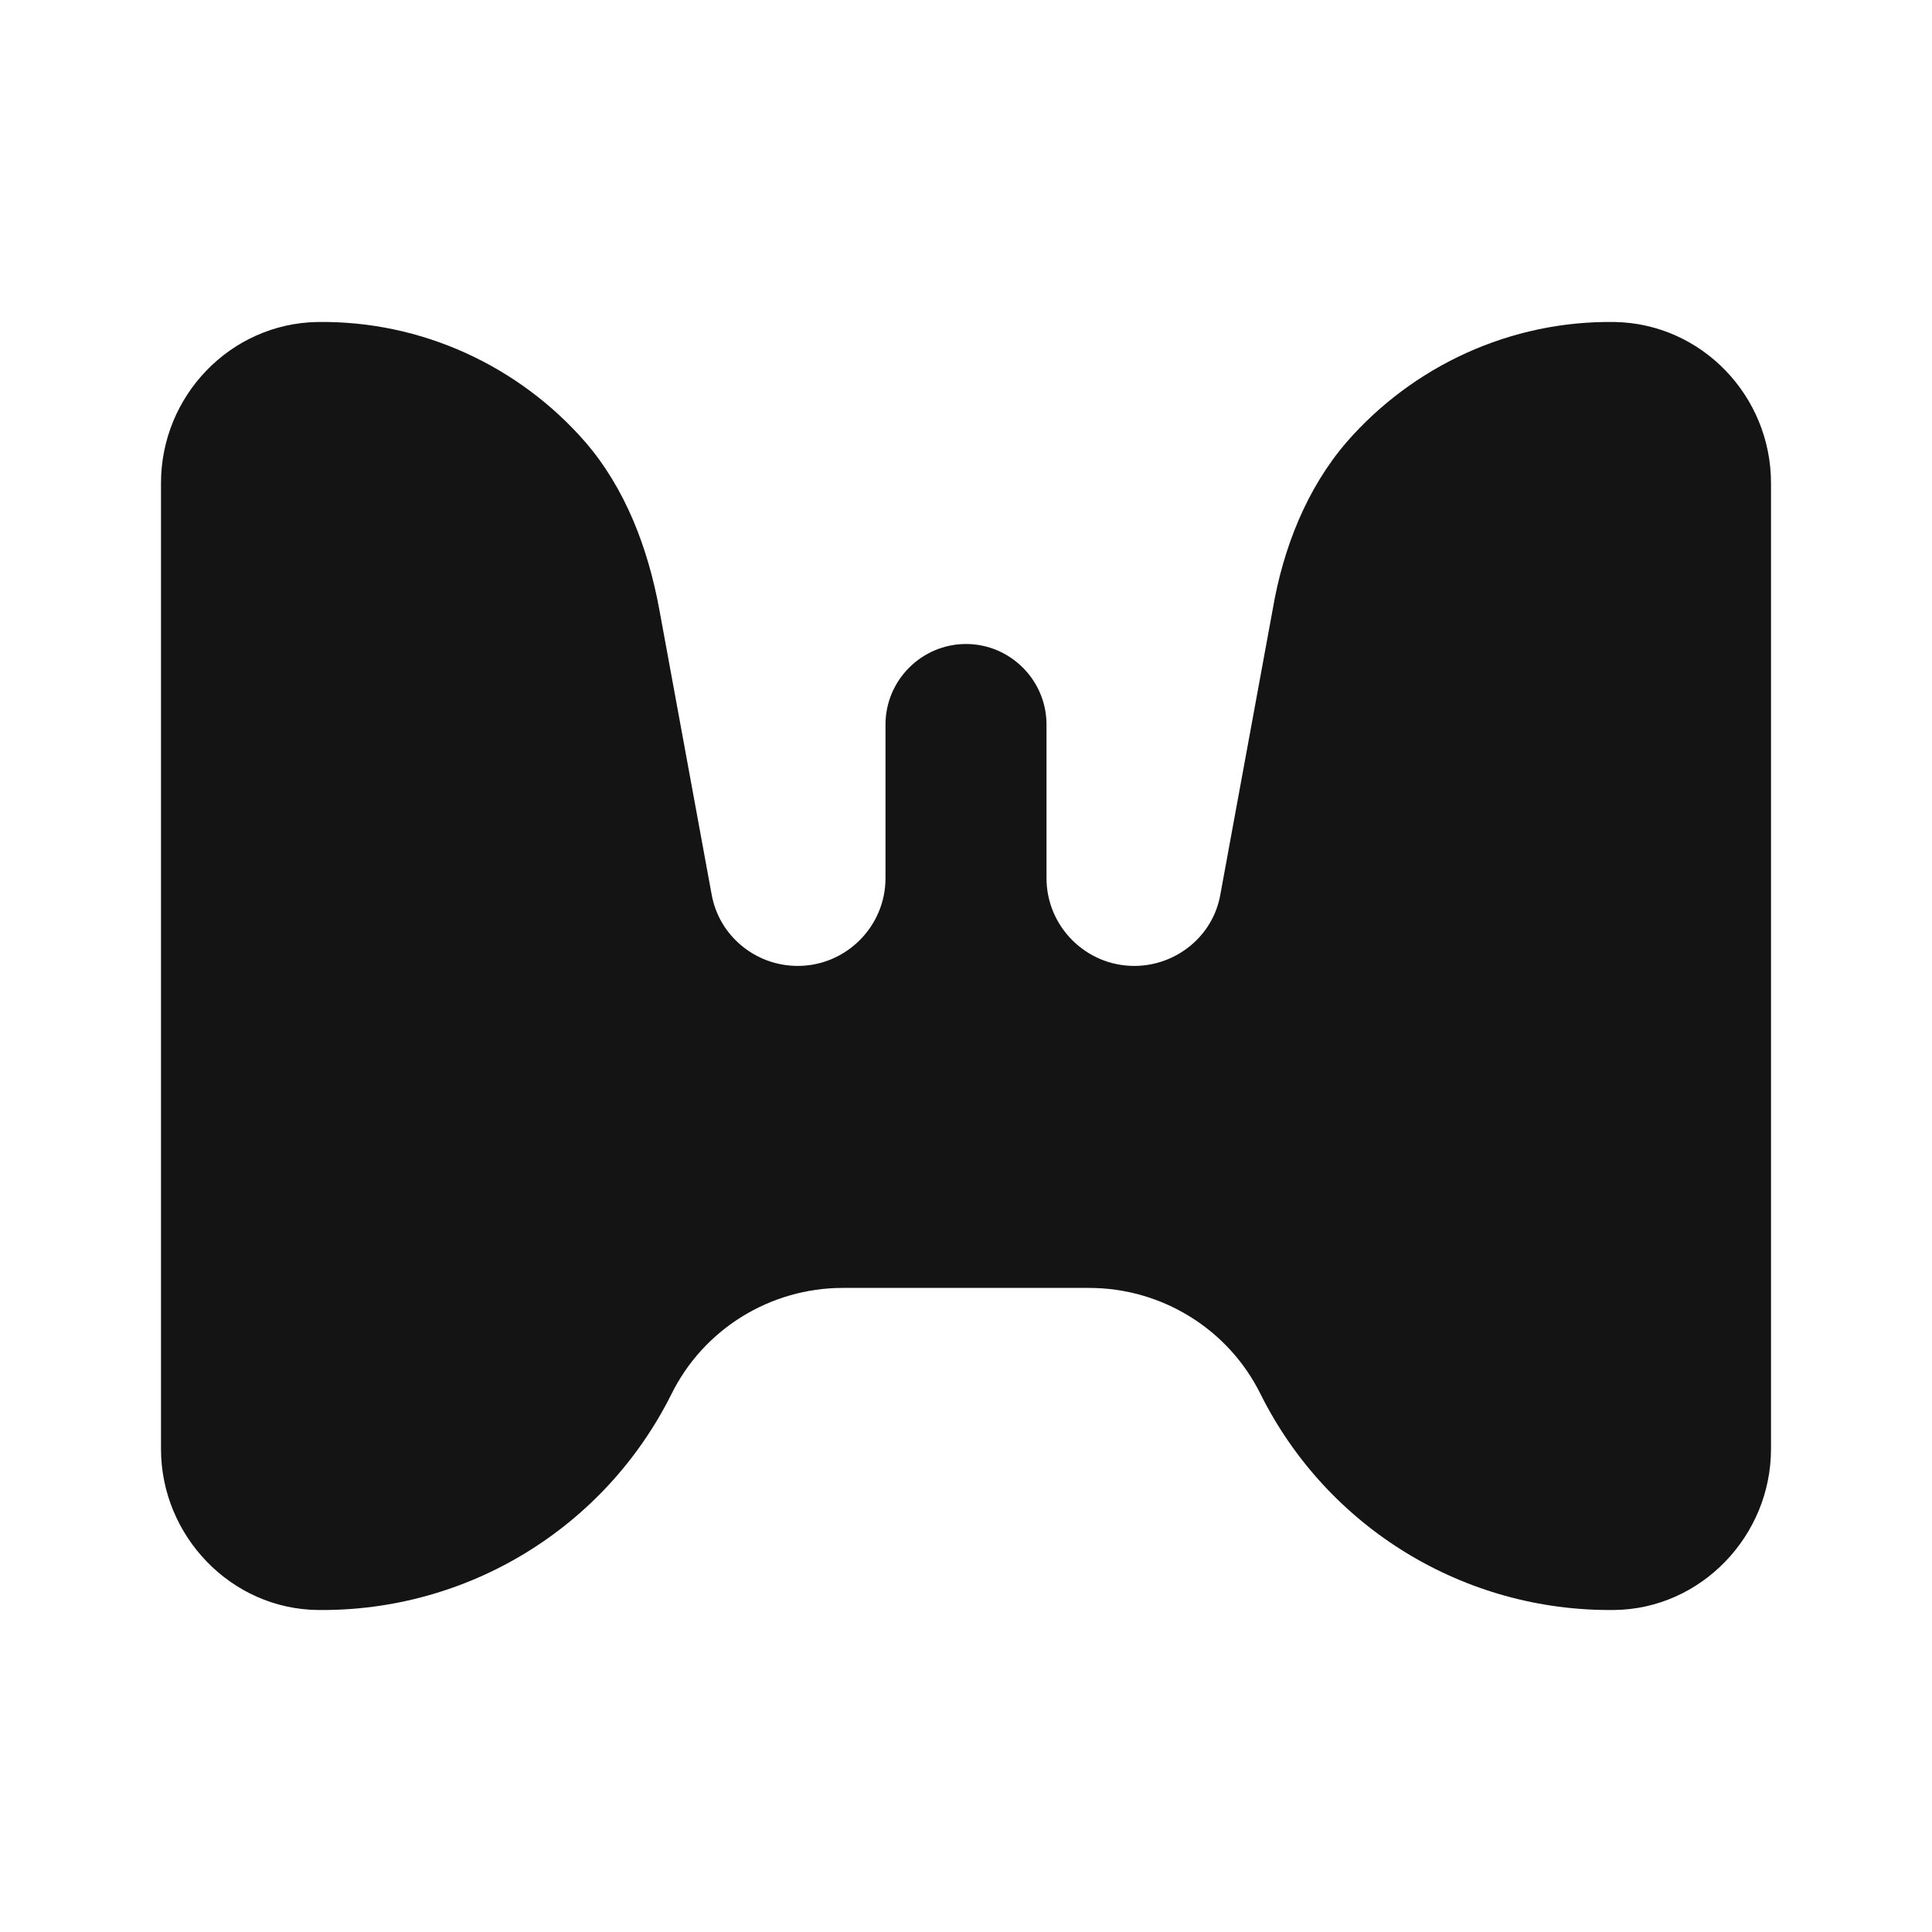 <svg width="24" height="24" viewBox="0 0 24 24" fill="none" xmlns="http://www.w3.org/2000/svg">
<path d="M20.06 4C18.76 3.98 17.55 4.55 16.73 5.49C16.23 6.07 15.94 6.81 15.81 7.57L15.16 11.11C15.07 11.63 14.61 11.999 14.09 11.999C13.49 11.999 13 11.509 13 10.909V9C13 8.45 12.55 8 12 8C11.45 8 11 8.45 11 9V10.909C11 11.509 10.51 11.999 9.91 11.999C9.38 11.999 8.93 11.62 8.84 11.11L8.19 7.57C8.05 6.81 7.77 6.07 7.27 5.49C6.45 4.55 5.24 3.98 3.94 4C2.86 4.02 2 4.92 2 6V18C2 19.079 2.87 19.989 3.95 20C5.81 20.02 7.51 18.98 8.34 17.32C8.74 16.509 9.57 15.999 10.47 15.999H13.53C14.43 15.999 15.26 16.509 15.66 17.32C16.49 18.98 18.19 20.02 20.05 20C21.13 19.989 22 19.079 22 18V6C22 4.92 21.14 4.02 20.06 4Z" fill="#141414"/>
</svg>
